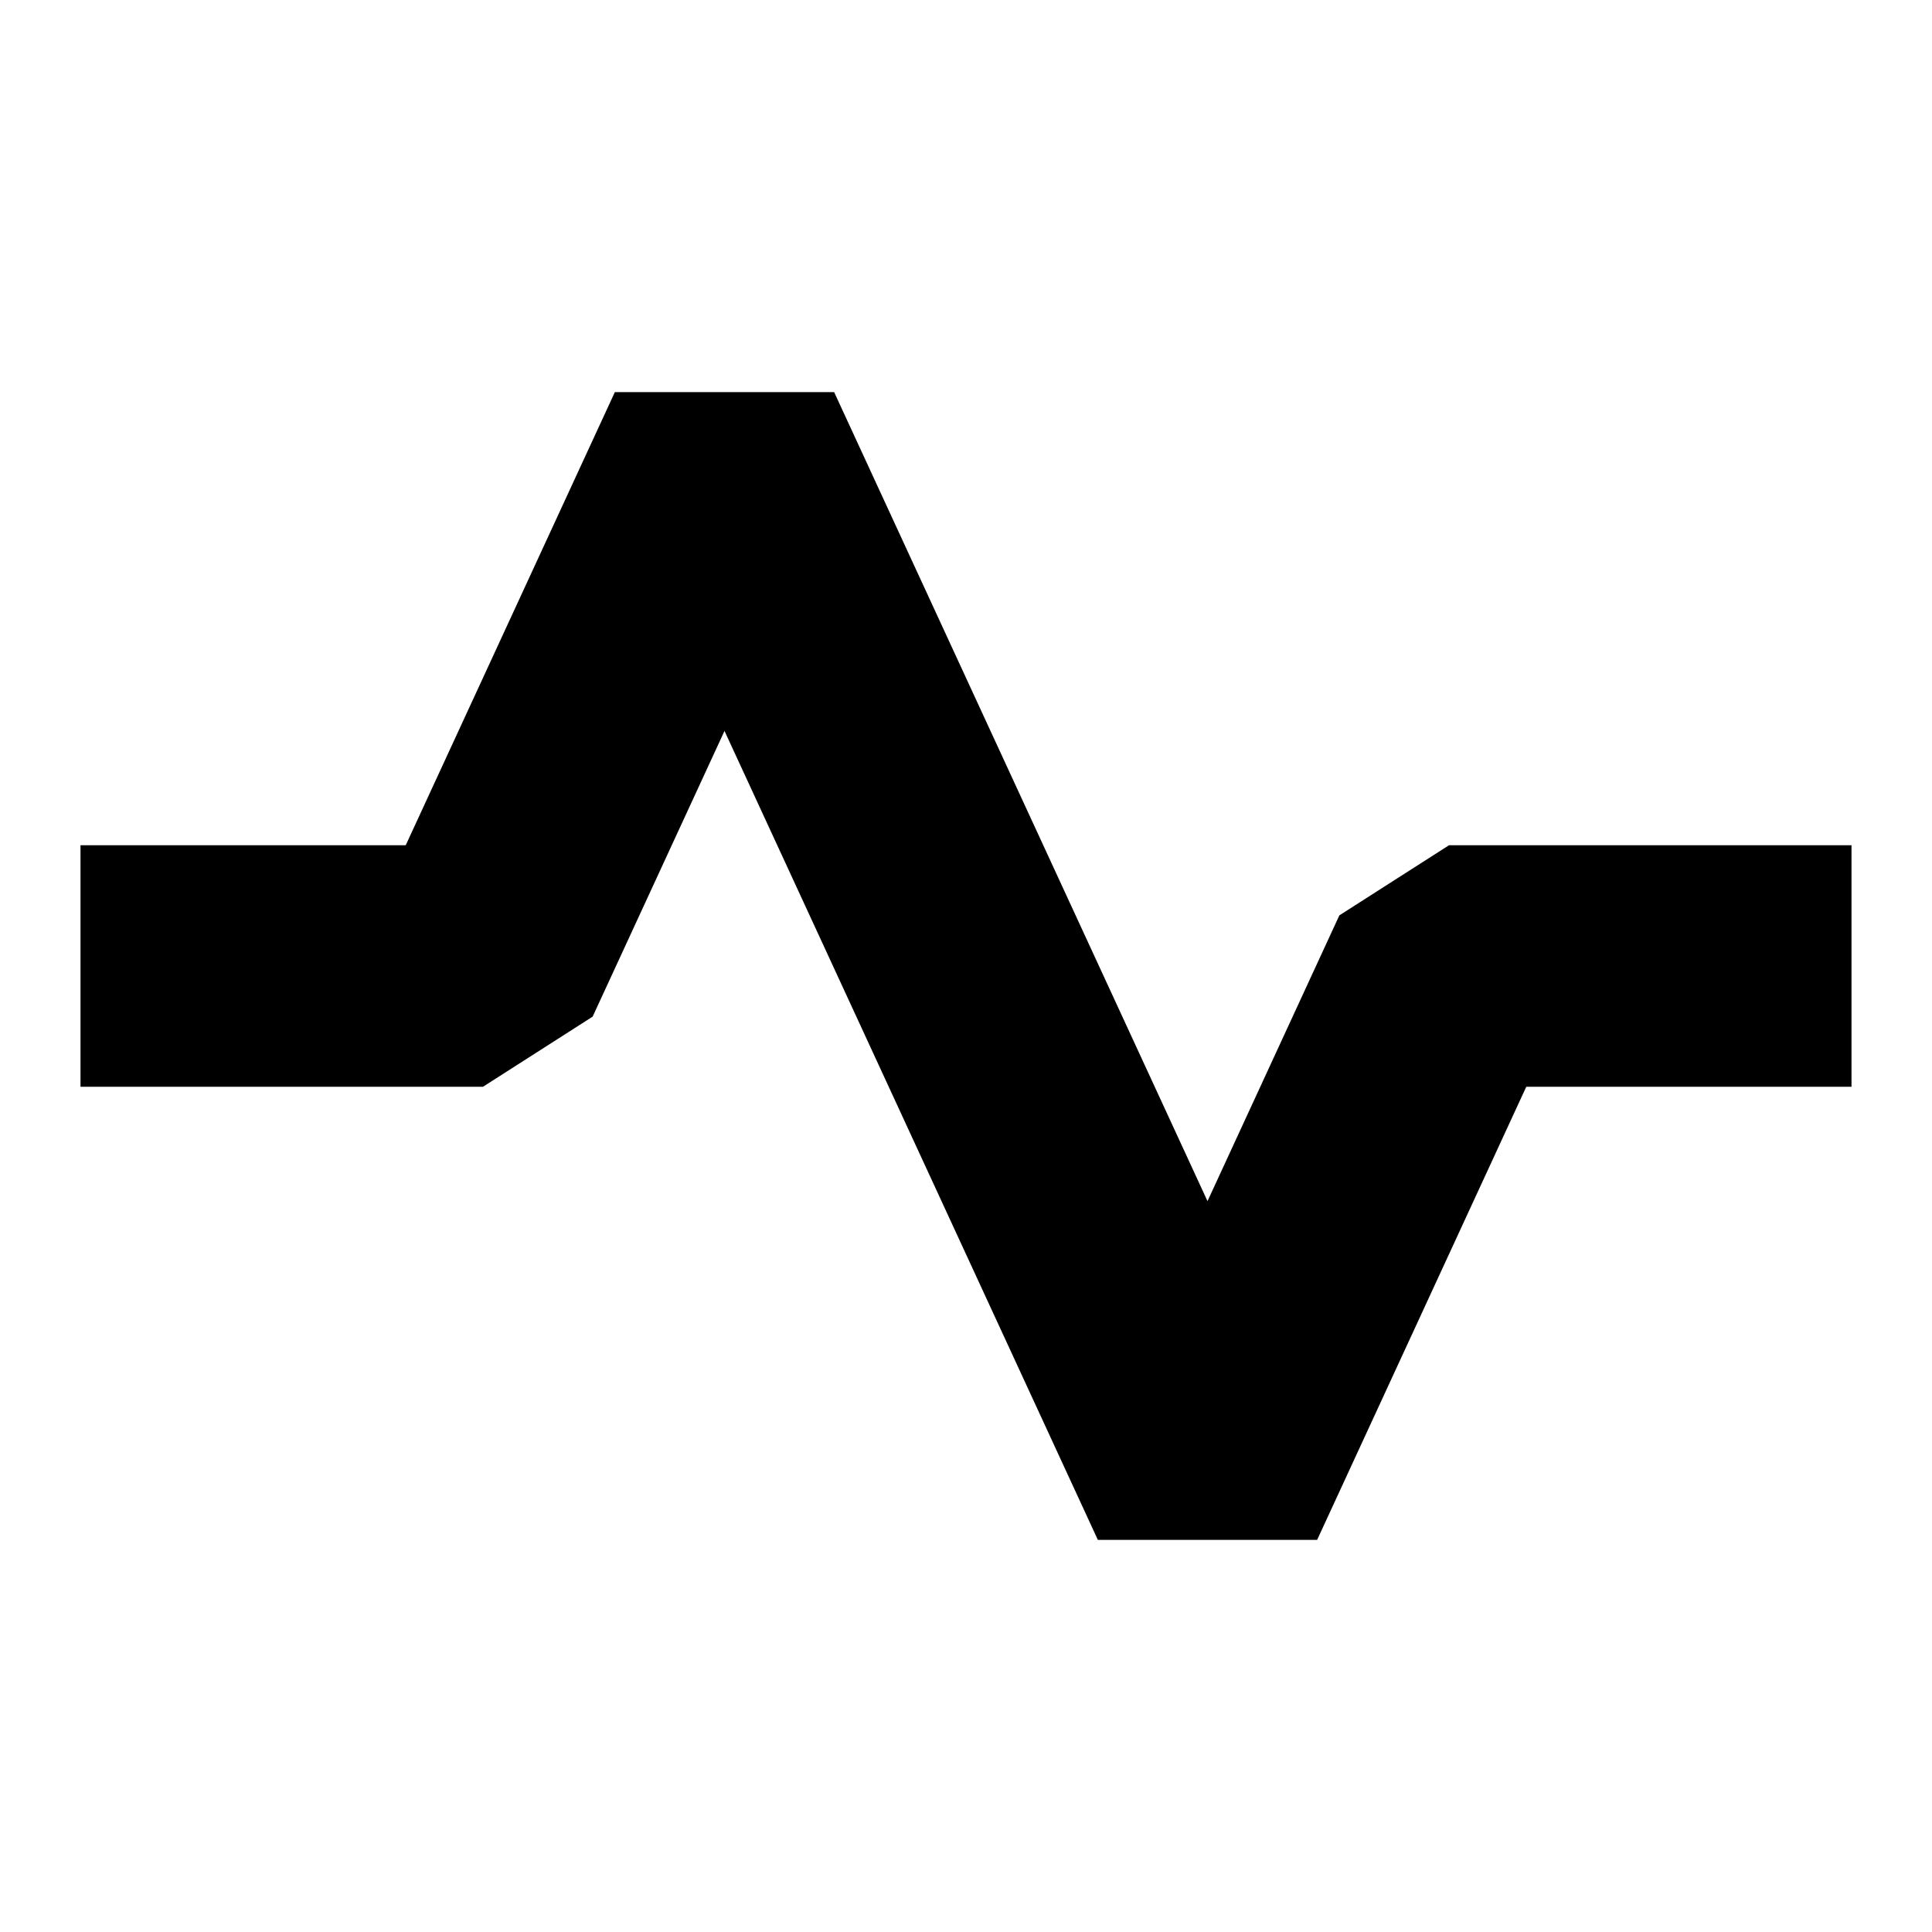 <svg xmlns="http://www.w3.org/2000/svg" width="24" height="24" fill="none">
  <path
    fill="currentColor"
    d="m9 9.08-1.638 3.549L6 13.5H1v-3h4.04l2.598-5.629h2.724L15 14.921l1.638-3.55L18 10.5h5v3h-4.04l-2.598 5.629h-2.724z"
  />
</svg>
